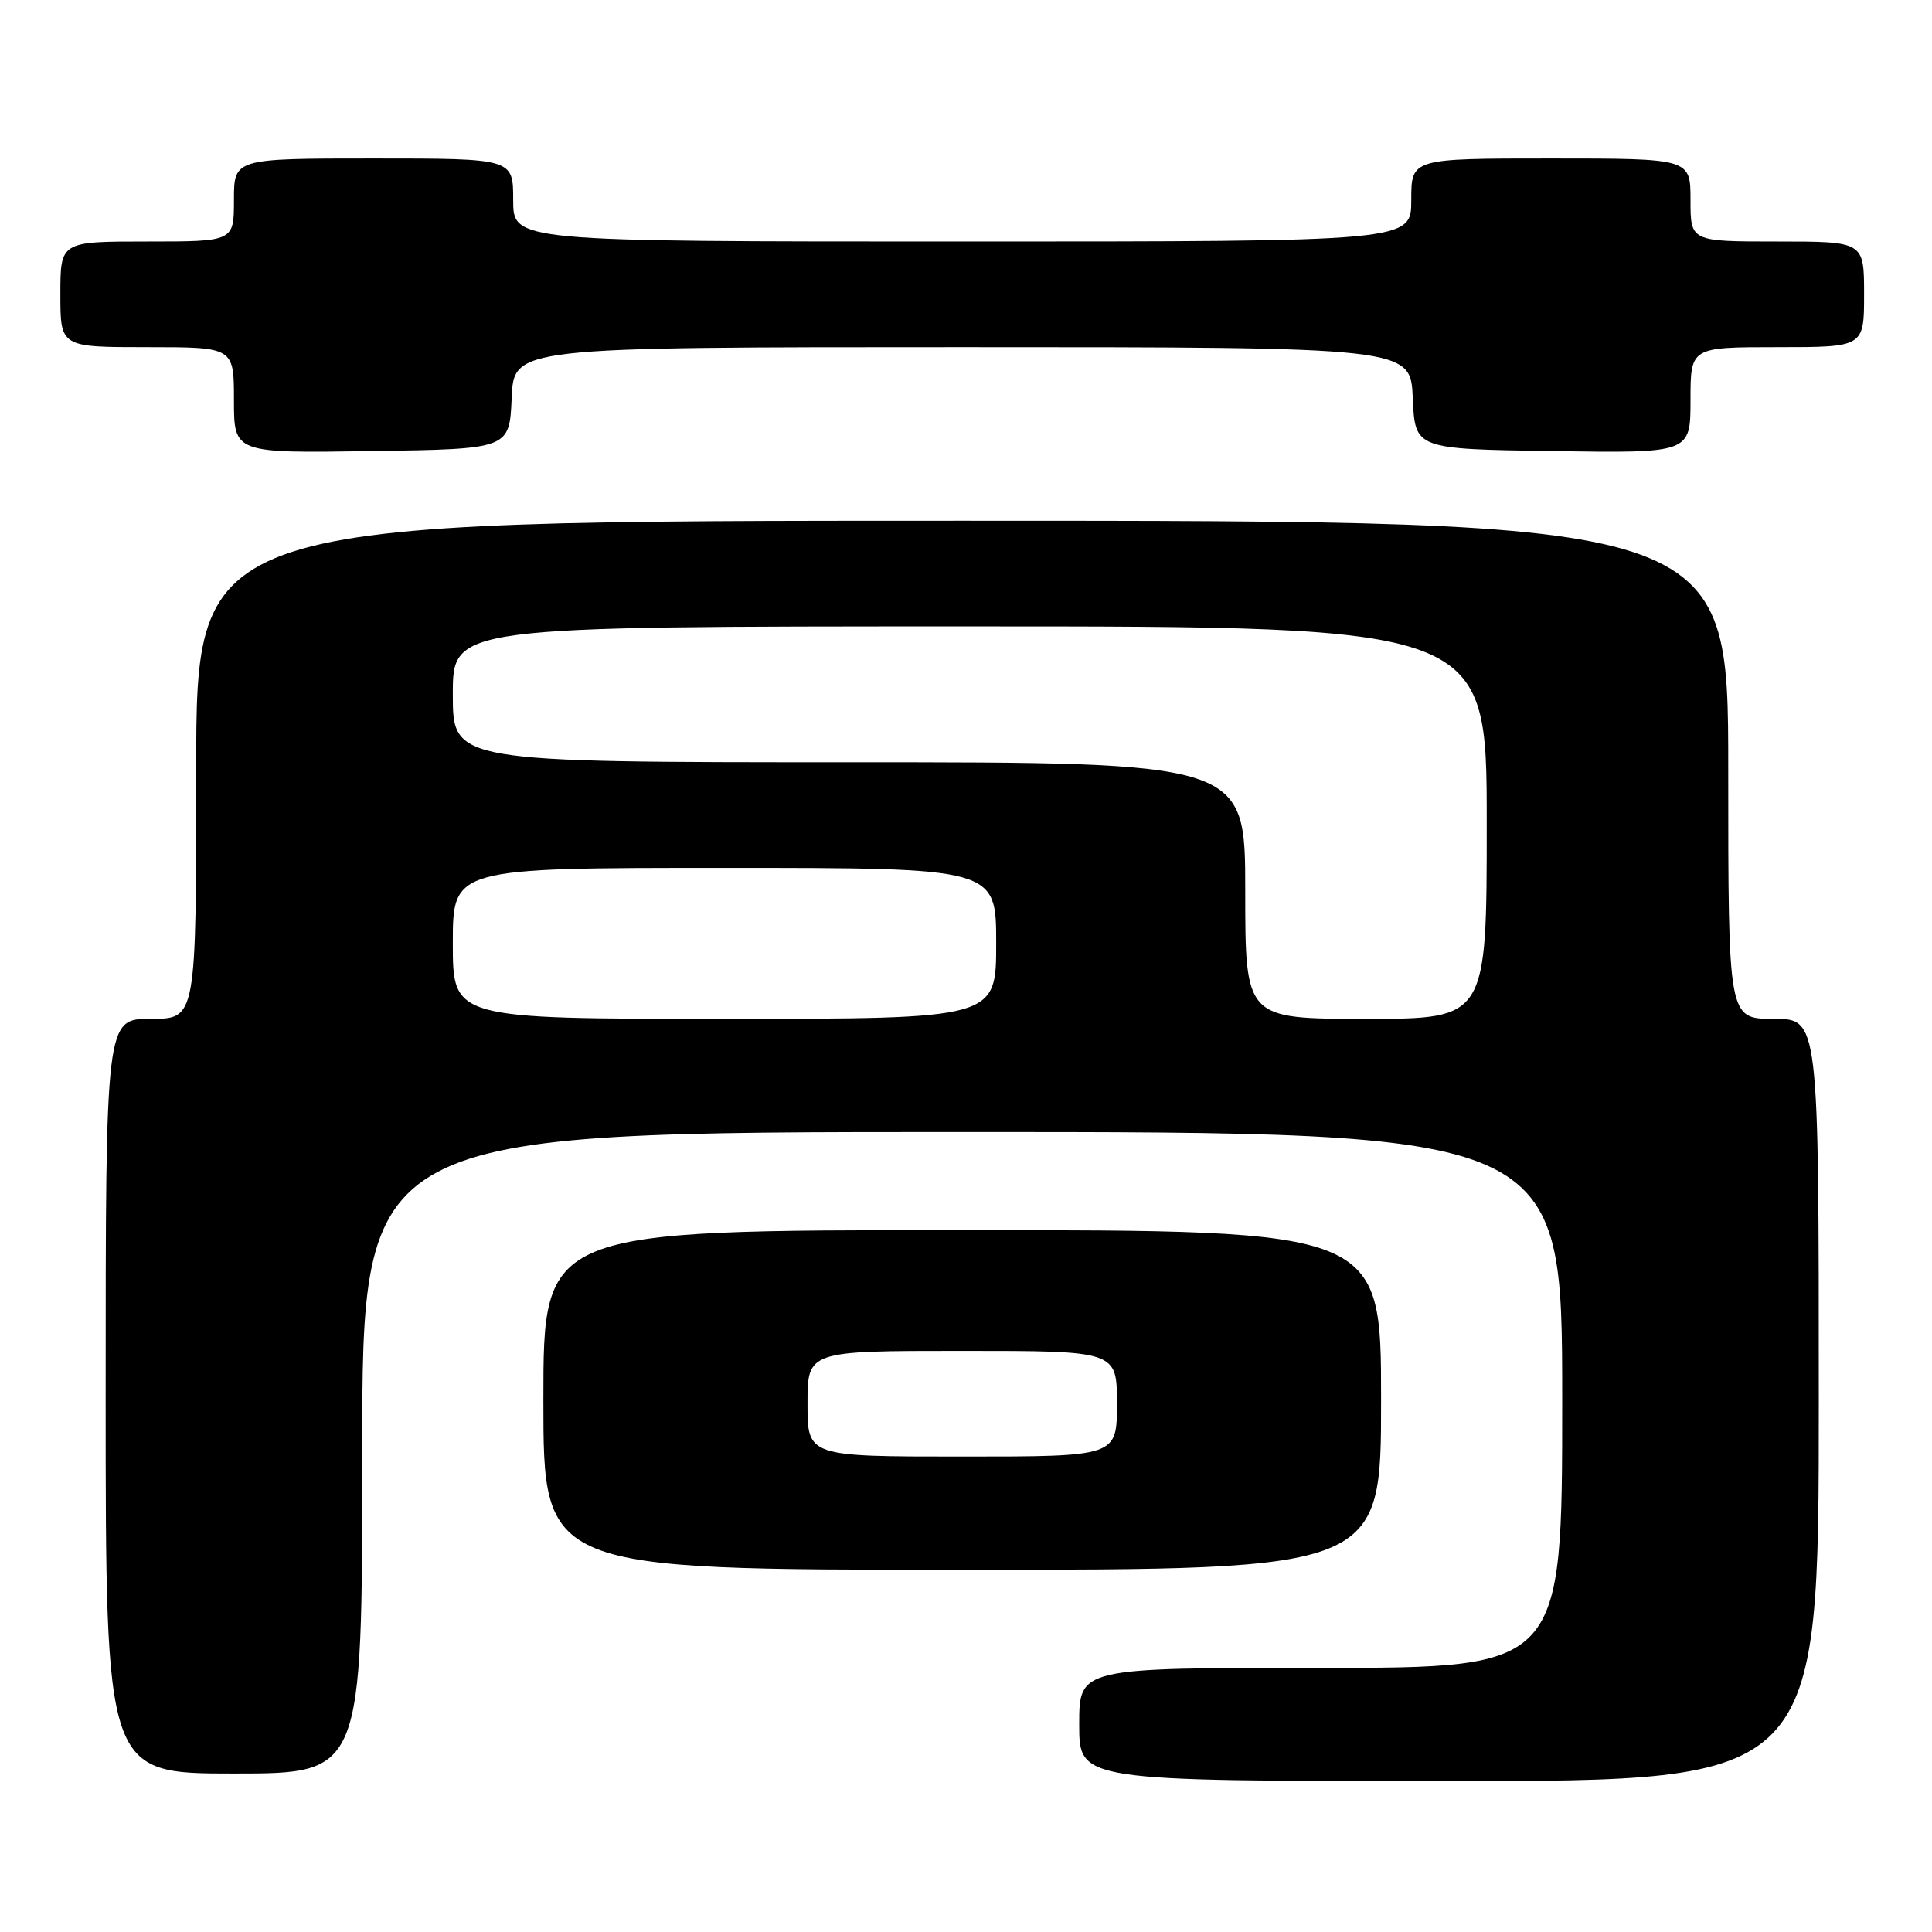 <?xml version="1.0" encoding="UTF-8" standalone="no"?>
<!DOCTYPE svg PUBLIC "-//W3C//DTD SVG 1.1//EN" "http://www.w3.org/Graphics/SVG/1.1/DTD/svg11.dtd" >
<svg xmlns="http://www.w3.org/2000/svg" xmlns:xlink="http://www.w3.org/1999/xlink" version="1.1" viewBox="0 0 256 256">
 <g >
 <path fill="currentColor"
d=" M 241.00 185.50 C 241.00 135.00 241.00 135.00 235.00 135.00 C 229.00 135.00 229.00 135.00 229.00 102.00 C 229.00 69.00 229.00 69.00 127.50 69.00 C 26.00 69.00 26.00 69.00 26.00 102.00 C 26.00 135.00 26.00 135.00 20.00 135.00 C 14.00 135.00 14.00 135.00 14.00 185.00 C 14.00 235.00 14.00 235.00 31.00 235.00 C 48.00 235.00 48.00 235.00 48.00 192.50 C 48.00 150.00 48.00 150.00 127.50 150.00 C 207.00 150.00 207.00 150.00 207.00 185.50 C 207.00 221.00 207.00 221.00 175.00 221.00 C 143.00 221.00 143.00 221.00 143.00 228.50 C 143.00 236.00 143.00 236.00 192.00 236.00 C 241.00 236.00 241.00 236.00 241.00 185.50 Z  M 183.00 185.50 C 183.00 163.00 183.00 163.00 127.50 163.00 C 72.00 163.00 72.00 163.00 72.00 185.50 C 72.00 208.00 72.00 208.00 127.50 208.00 C 183.00 208.00 183.00 208.00 183.00 185.50 Z  M 67.80 52.75 C 68.09 46.00 68.09 46.00 127.50 46.00 C 186.91 46.00 186.91 46.00 187.20 52.75 C 187.50 59.50 187.50 59.50 205.75 59.77 C 224.00 60.05 224.00 60.05 224.00 53.02 C 224.00 46.00 224.00 46.00 235.50 46.00 C 247.00 46.00 247.00 46.00 247.00 39.00 C 247.00 32.00 247.00 32.00 235.50 32.00 C 224.00 32.00 224.00 32.00 224.00 26.50 C 224.00 21.00 224.00 21.00 205.50 21.00 C 187.00 21.00 187.00 21.00 187.00 26.50 C 187.00 32.00 187.00 32.00 127.50 32.00 C 68.00 32.00 68.00 32.00 68.00 26.50 C 68.00 21.00 68.00 21.00 49.50 21.00 C 31.00 21.00 31.00 21.00 31.00 26.50 C 31.00 32.00 31.00 32.00 19.50 32.00 C 8.00 32.00 8.00 32.00 8.00 39.00 C 8.00 46.00 8.00 46.00 19.50 46.00 C 31.00 46.00 31.00 46.00 31.00 53.02 C 31.00 60.05 31.00 60.05 49.25 59.77 C 67.50 59.50 67.50 59.50 67.80 52.75 Z  M 60.00 125.00 C 60.00 115.00 60.00 115.00 96.00 115.00 C 132.00 115.00 132.00 115.00 132.00 125.00 C 132.00 135.00 132.00 135.00 96.00 135.00 C 60.00 135.00 60.00 135.00 60.00 125.00 Z  M 165.00 118.00 C 165.00 101.00 165.00 101.00 112.50 101.00 C 60.00 101.00 60.00 101.00 60.00 92.00 C 60.00 83.00 60.00 83.00 128.50 83.00 C 197.00 83.00 197.00 83.00 197.00 109.00 C 197.00 135.00 197.00 135.00 181.00 135.00 C 165.00 135.00 165.00 135.00 165.00 118.00 Z  M 107.00 186.00 C 107.00 179.00 107.00 179.00 127.50 179.00 C 148.00 179.00 148.00 179.00 148.00 186.00 C 148.00 193.00 148.00 193.00 127.50 193.00 C 107.00 193.00 107.00 193.00 107.00 186.00 Z "/>
</g>
</svg>